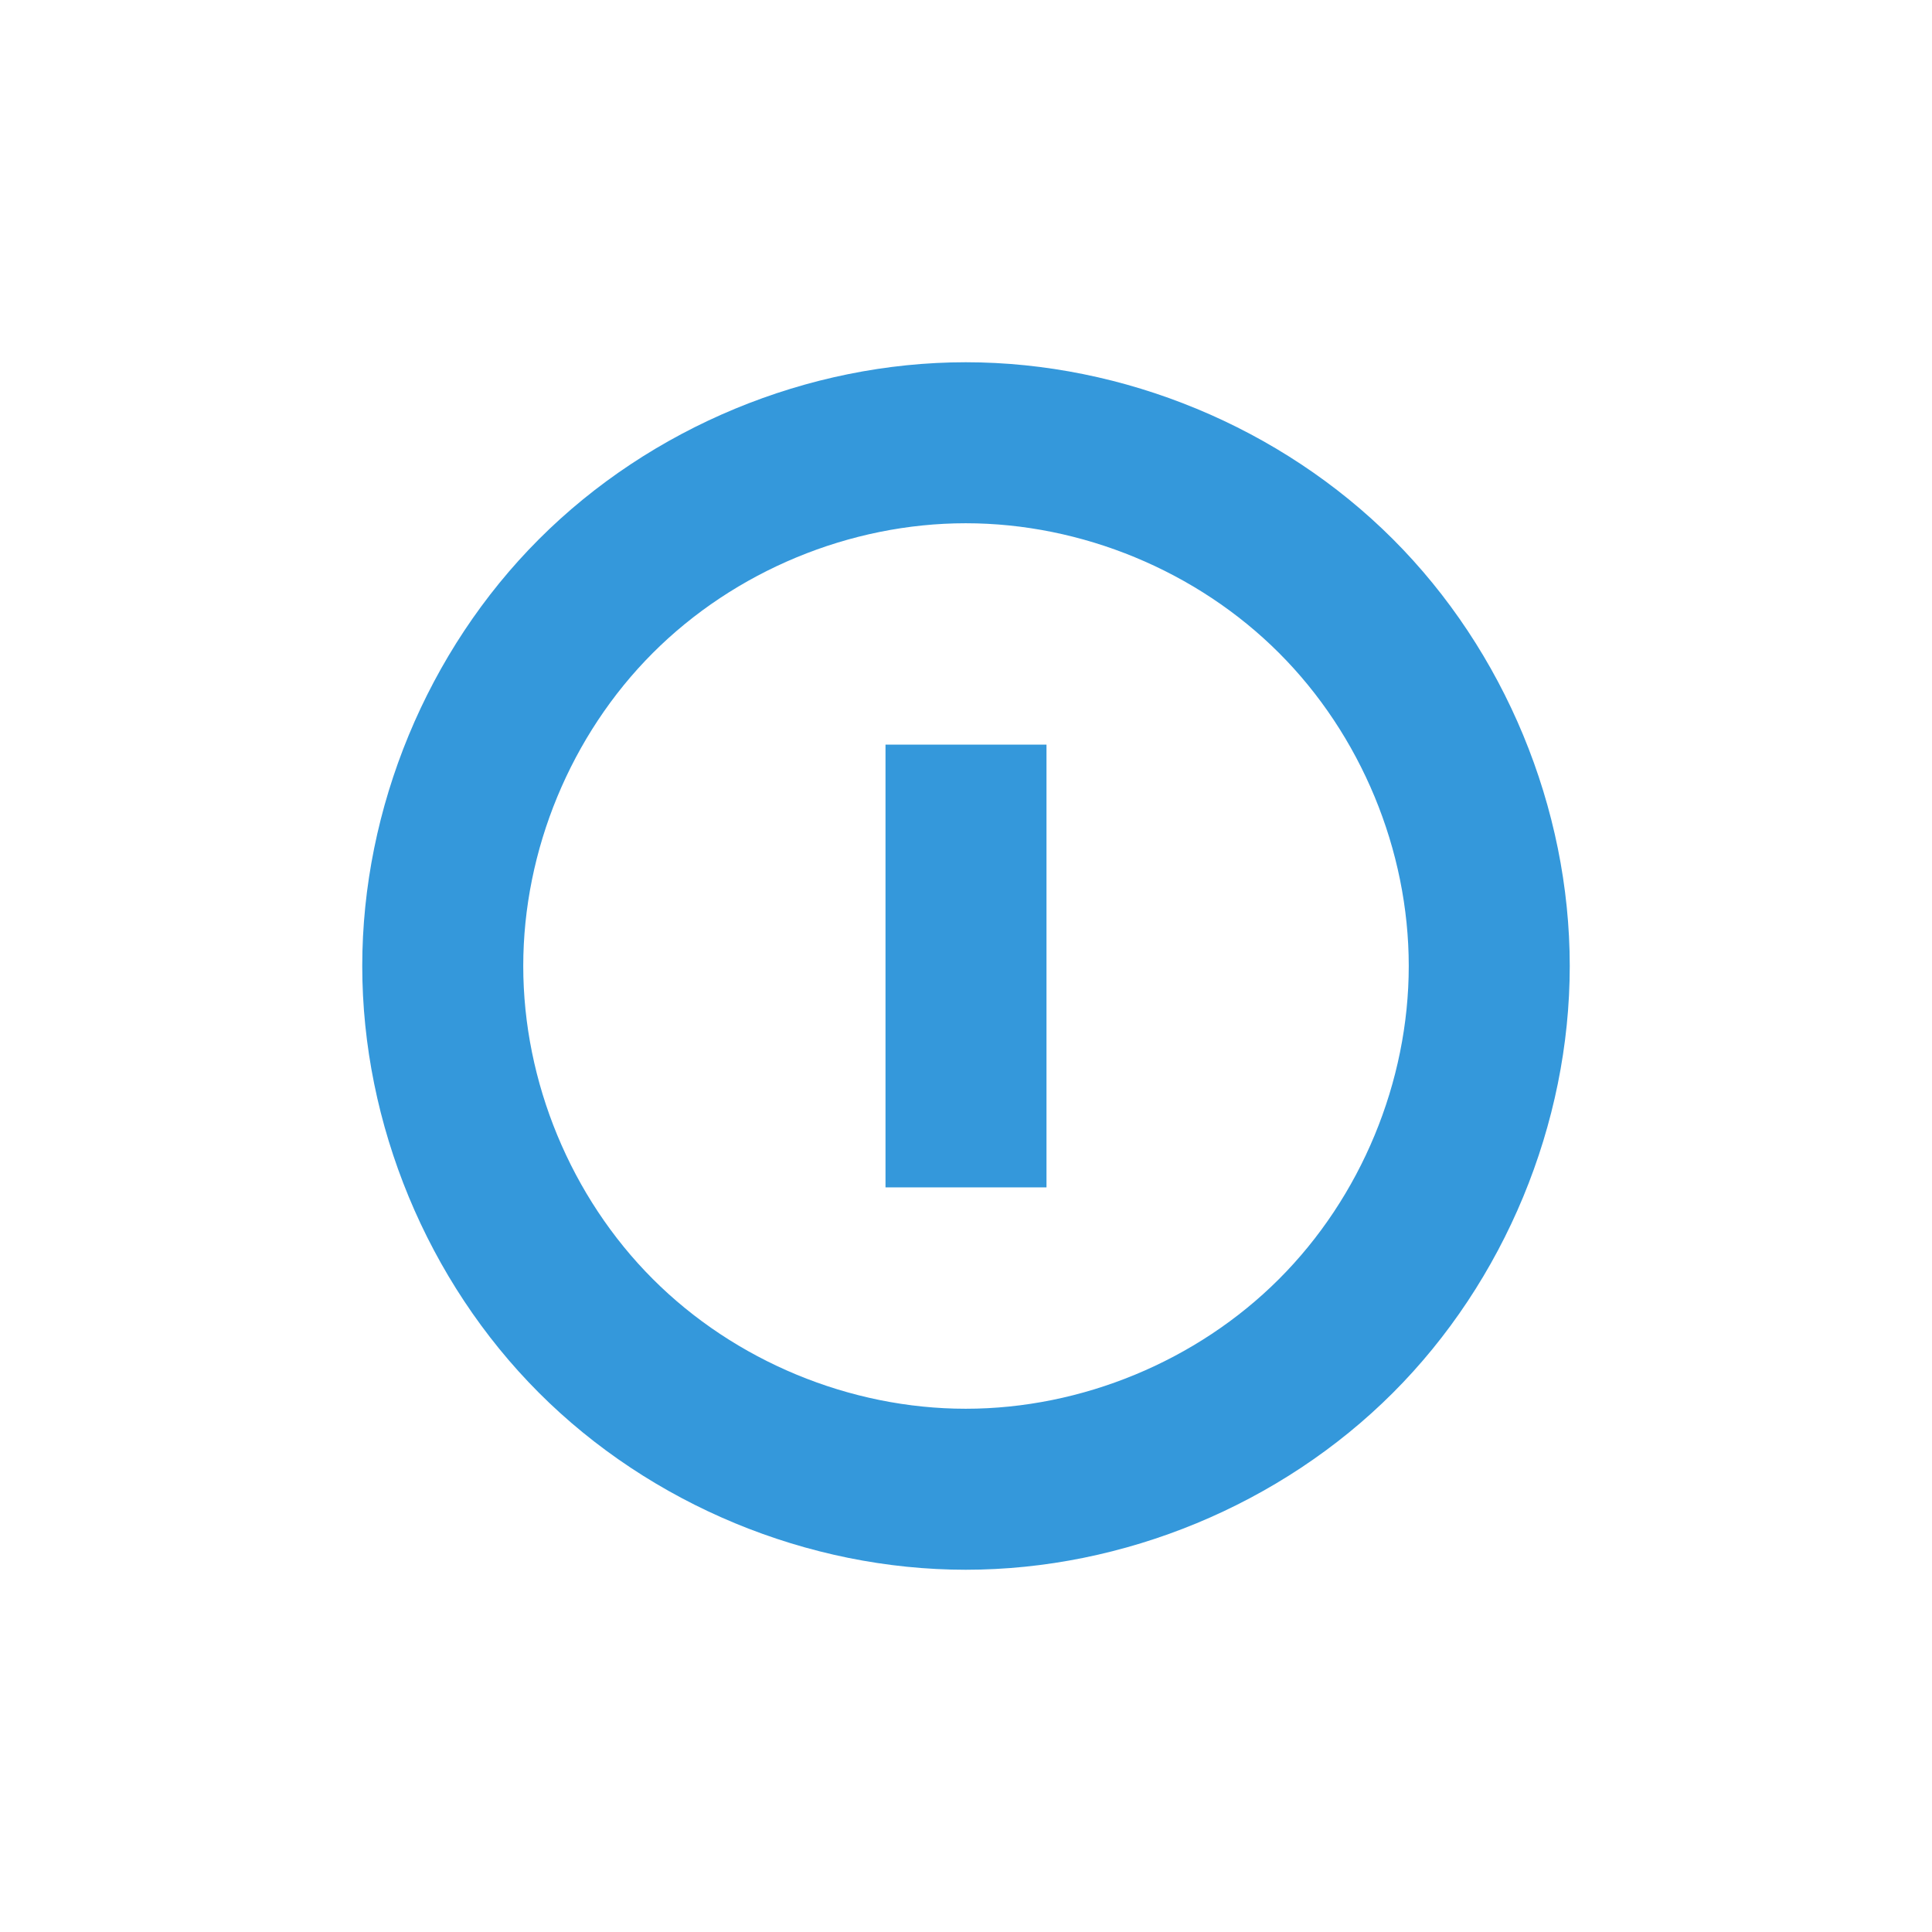 <?xml version="1.0" encoding="UTF-8" standalone="no"?>
<!-- Generator: Adobe Illustrator 14.0.0, SVG Export Plug-In . SVG Version: 6.00 Build 43363)  -->

<svg
   xmlns:dc="http://purl.org/dc/elements/1.1/"
   xmlns:cc="http://creativecommons.org/ns#"
   xmlns:rdf="http://www.w3.org/1999/02/22-rdf-syntax-ns#"
   xmlns:svg="http://www.w3.org/2000/svg"
   xmlns="http://www.w3.org/2000/svg"
   xmlns:sodipodi="http://sodipodi.sourceforge.net/DTD/sodipodi-0.dtd"
   xmlns:inkscape="http://www.inkscape.org/namespaces/inkscape"
   id="Layer_1"
   enable-background="new 0 0 22 22"
   xml:space="preserve"
   height="48"
   viewBox="0 0 48 48"
   width="48"
   version="1.1"
   y="0px"
   x="0px"
   inkscape:version="0.48+devel r12662"
   sodipodi:docname="system-devices-panel-information.svg"><defs
   id="defs12" /><sodipodi:namedview
   pagecolor="#ffffff"
   bordercolor="#666666"
   borderopacity="1"
   objecttolerance="10"
   gridtolerance="10"
   guidetolerance="10"
   inkscape:pageopacity="0"
   inkscape:pageshadow="2"
   inkscape:window-width="1366"
   inkscape:window-height="714"
   id="namedview10"
   showgrid="false"
   inkscape:zoom="6.2894635"
   inkscape:cx="65.146049"
   inkscape:cy="35.742929"
   inkscape:window-x="0"
   inkscape:window-y="30"
   inkscape:window-maximized="1"
   inkscape:current-layer="Layer_1"><sodipodi:guide
     position="9,39"
     orientation="30,0"
     id="guide3263" /><sodipodi:guide
     position="9,9"
     orientation="0,30"
     id="guide3265" /><sodipodi:guide
     position="39,9"
     orientation="-30,0"
     id="guide3267" /><sodipodi:guide
     position="39,39"
     orientation="0,-30"
     id="guide3269" /></sodipodi:namedview>


<rect
   style="fill:none;fill-opacity:1;fill-rule:evenodd;stroke:none"
   id="rect3259"
   width="30"
   height="30"
   x="9"
   y="9" /><path
   style="fill:#3498db;fill-opacity:1;fill-rule:evenodd;stroke:none"
   d="M 23.994 9 C 20.067 9 16.166 10.618 13.391 13.395 C 10.616 16.171 9 20.073 9 24 C 9 27.927 10.616 31.829 13.391 34.605 C 16.166 37.382 20.067 39 23.994 39 C 27.921 39 31.825 37.384 34.604 34.607 C 37.382 31.831 39 27.927 39 24 C 39 20.073 37.382 16.169 34.604 13.393 C 31.825 10.616 27.921 9 23.994 9 z M 23.994 13 C 26.874 13 29.738 14.184 31.775 16.221 C 33.813 18.257 35 21.12 35 24 C 35 26.88 33.813 29.743 31.775 31.779 C 29.738 33.816 26.874 35 23.994 35 C 21.114 35 18.254 33.814 16.219 31.777 C 14.184 29.741 13 26.88 13 24 C 13 21.12 14.184 18.259 16.219 16.223 C 18.254 14.186 21.114 13 23.994 13 z "
   id="path3271" /><path
   d="m 26,37 a 2.001,2 0 1 1 0,0 2.001,2 0 1 1 0,0 z"
   sodipodi:ry="2.0000615"
   sodipodi:rx="2.0013857"
   sodipodi:cy="37"
   sodipodi:cx="23.998613"
   id="path3273"
   style="fill:none;fill-opacity:1;fill-rule:evenodd;stroke:none"
   sodipodi:type="arc" /><rect
   style="fill:#3498db;fill-opacity:1;fill-rule:evenodd;stroke:none"
   id="rect3278"
   width="4"
   height="11"
   x="22"
   y="18.5" /></svg>